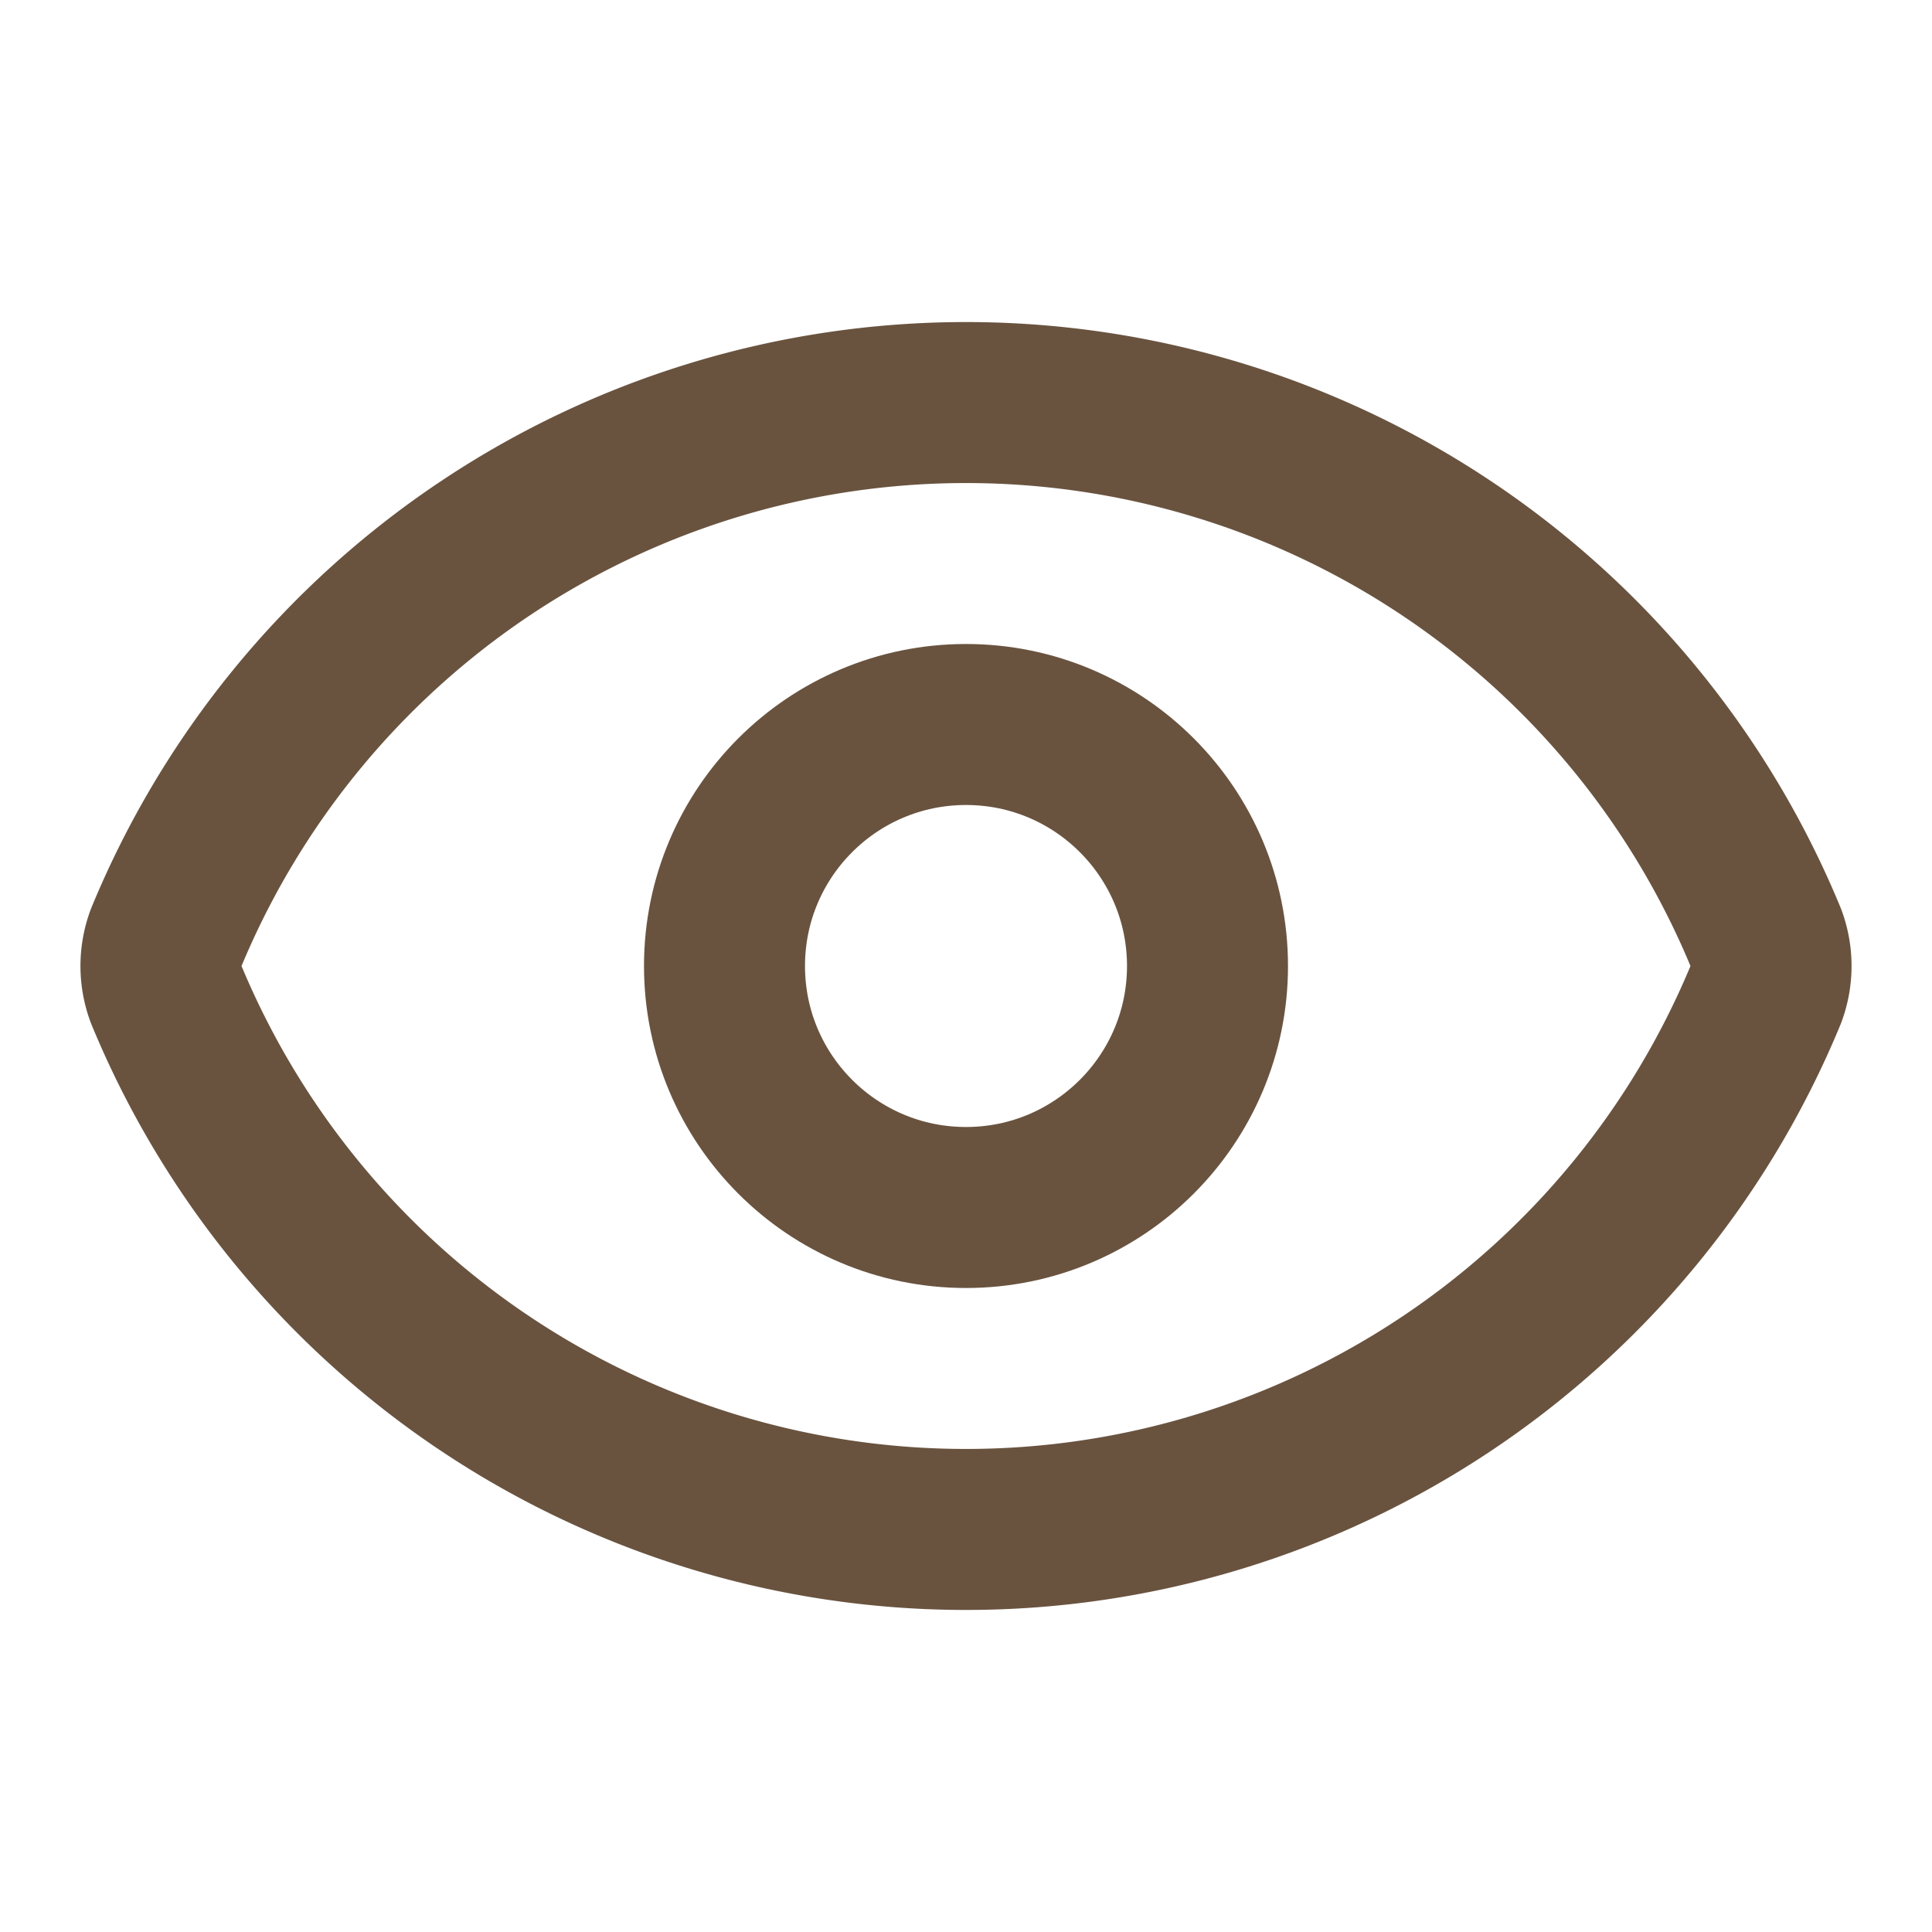 <svg
	xmlns="http://www.w3.org/2000/svg"
	width="24"
	height="24"
	viewBox="0 0 24 24"
	fill="none"
	stroke="#69533F"
	stroke-width="2"
	stroke-linecap="round"
	stroke-linejoin="round"
	class="lucide lucide-eye-icon lucide-eye"
>
	<path
		d="M2.062 12.348a1 1 0 0 1 0-.696 10.75 10.75 0 0 1 19.876 0 1 1 0 0 1 0 .696 10.75 10.75 0 0 1-19.876 0"
	/>
	<circle cx="12" cy="12" r="3" />
</svg>
